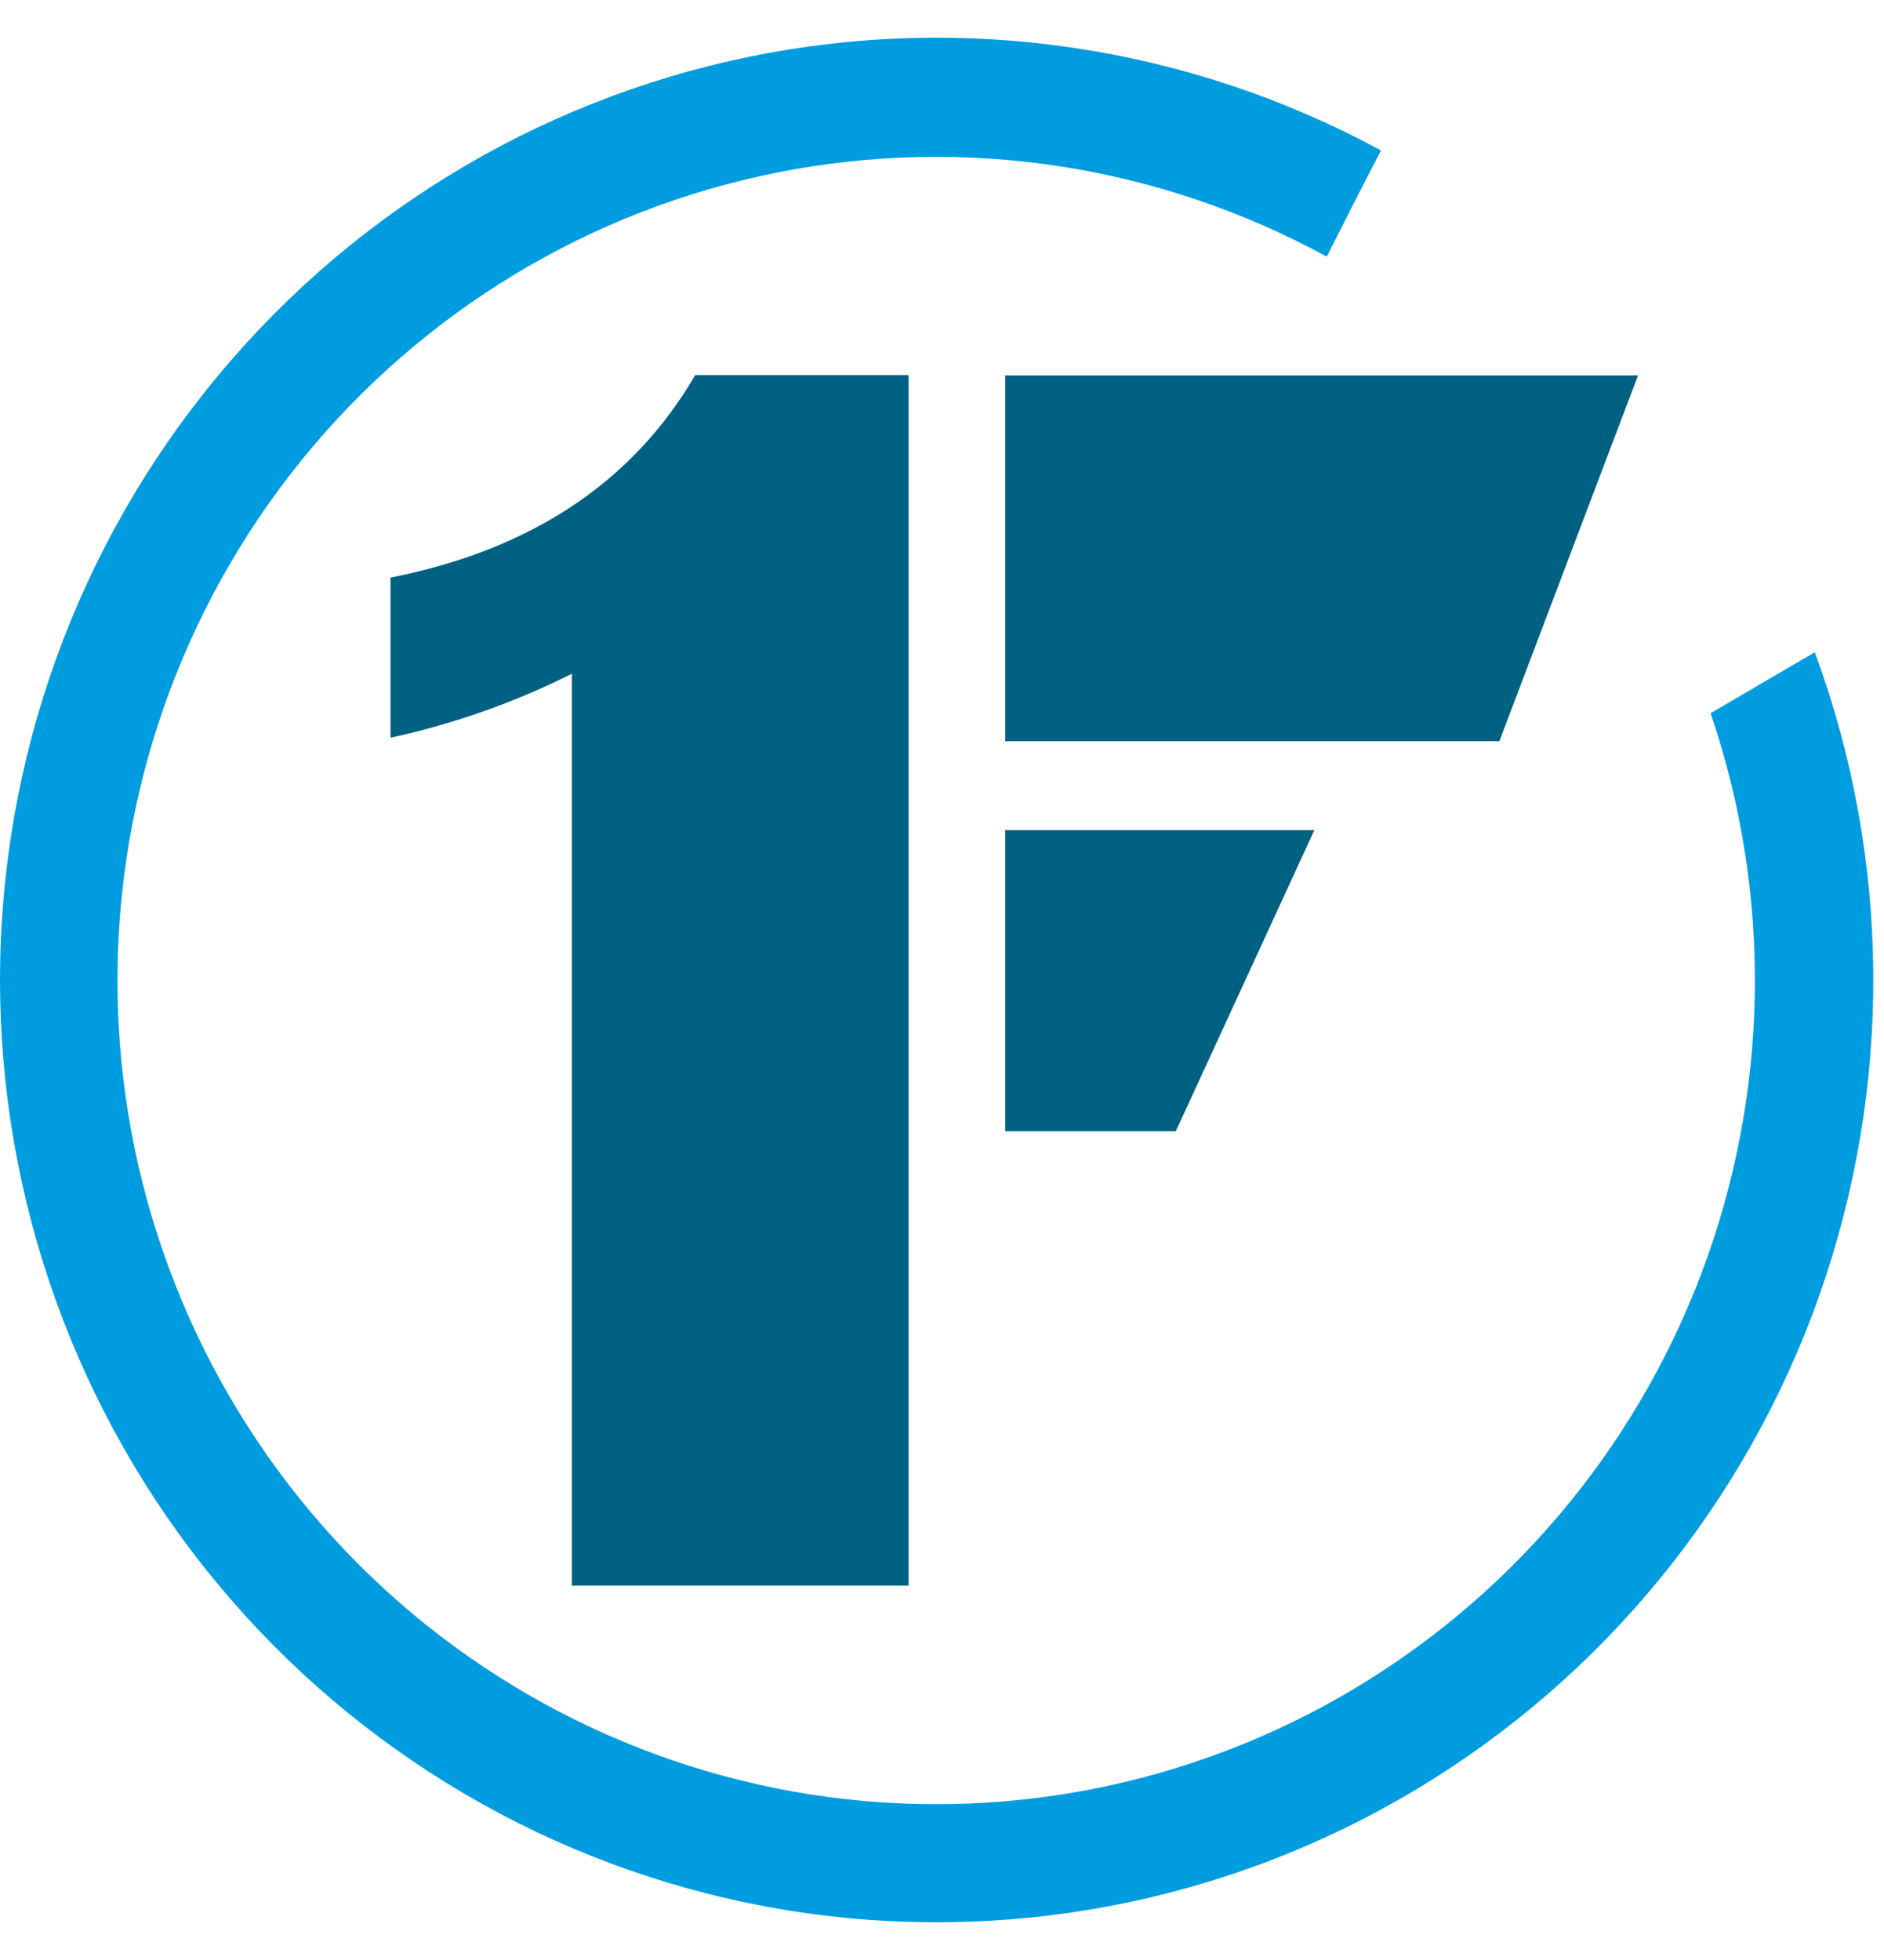 <svg width="25" height="26" viewBox="0 0 25 26" fill="none" xmlns="http://www.w3.org/2000/svg">
<path d="M19.896 9.832H13.339V4.98H21.736L19.896 9.832Z" fill="#006182"/>
<path d="M15.602 15.007H13.339V11.012H17.441L15.602 15.007Z" fill="#006182"/>
<path d="M9.226 4.975C8.396 6.397 7.048 7.293 5.182 7.662V9.786C6.016 9.605 6.824 9.32 7.588 8.938V21.034H12.057V4.975H9.226Z" fill="#006182"/>
<path d="M22.699 9.461C23.521 11.871 23.48 14.494 22.583 16.877C21.686 19.259 19.989 21.252 17.786 22.509C15.582 23.767 13.011 24.211 10.518 23.764C8.023 23.317 5.763 22.008 4.127 20.063C2.491 18.117 1.583 15.658 1.559 13.11C1.535 10.563 2.397 8.087 3.996 6.111C5.595 4.135 7.83 2.782 10.316 2.288C12.801 1.794 15.38 2.189 17.606 3.405C17.819 2.982 18.086 2.451 18.326 1.996C15.764 0.608 12.8 0.167 9.948 0.752C7.097 1.336 4.54 2.907 2.723 5.193C0.905 7.478 -0.057 10.332 0.003 13.258C0.063 16.183 1.141 18.995 3.051 21.203C4.961 23.411 7.58 24.876 10.453 25.341C13.325 25.806 16.27 25.243 18.772 23.75C21.274 22.256 23.176 19.927 24.147 17.169C25.117 14.41 25.094 11.396 24.082 8.652L22.699 9.461Z" fill="#009CE0"/>
</svg>
